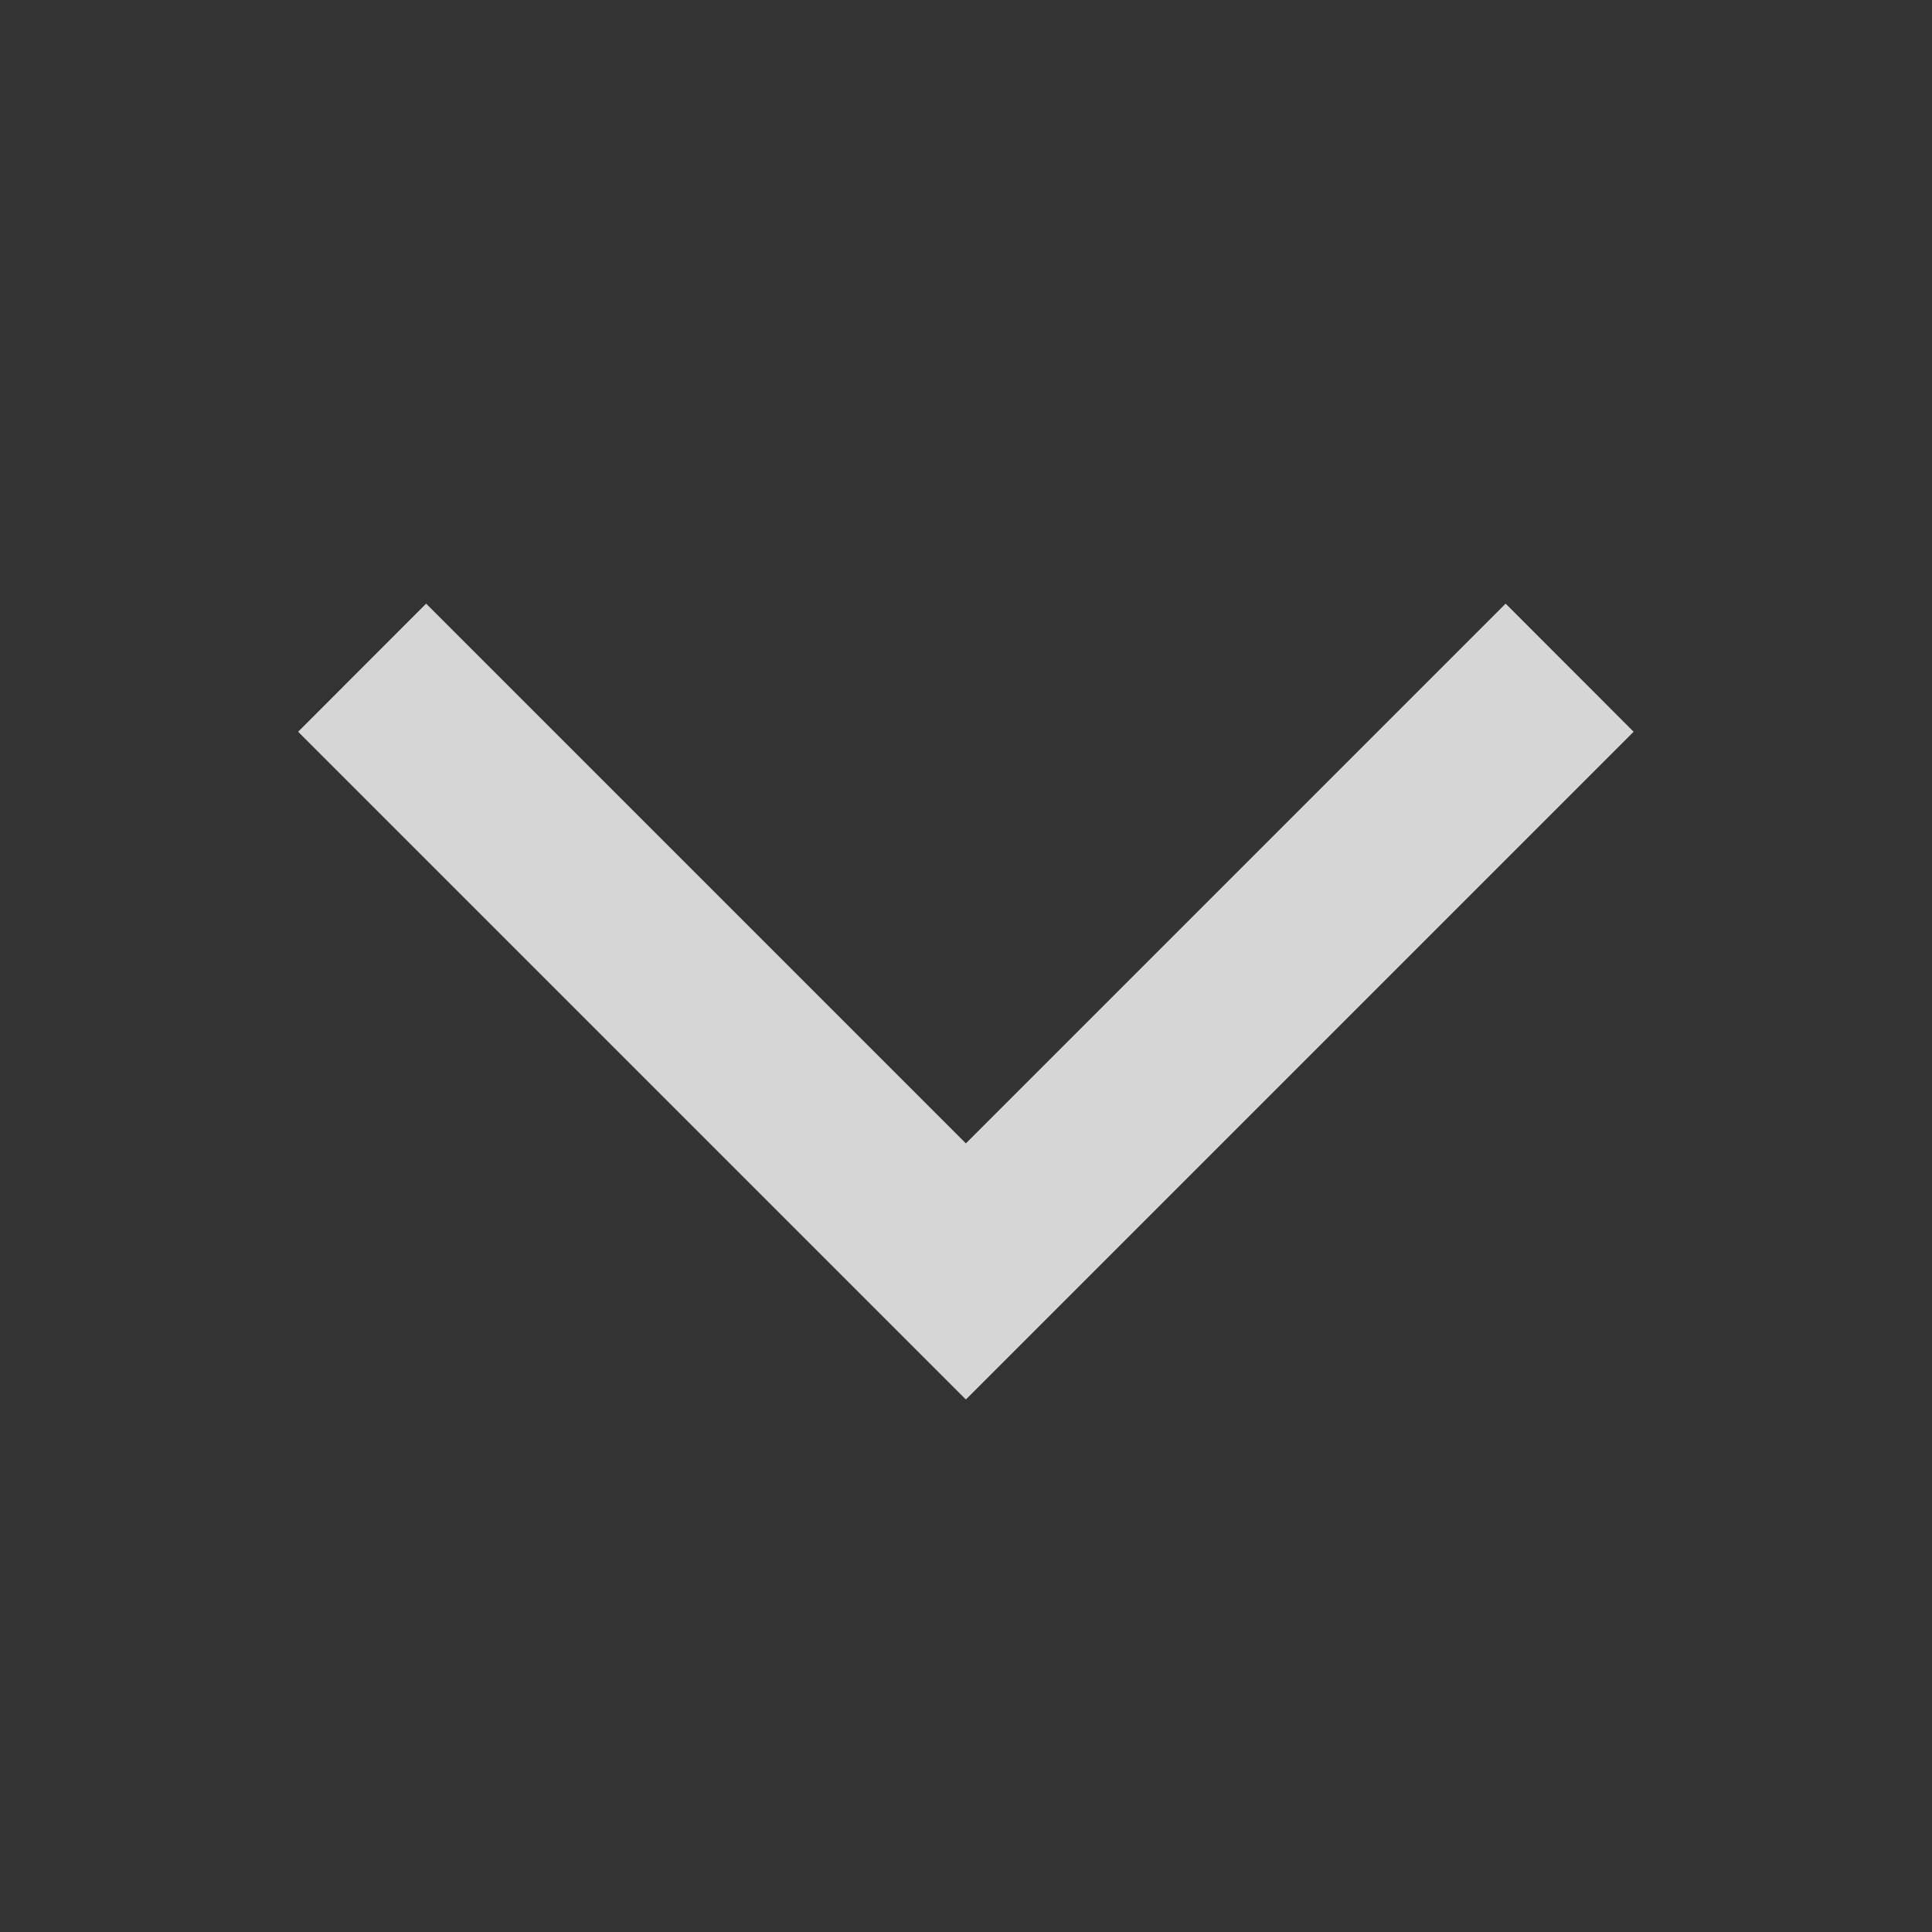<svg width="16" height="16" viewBox="0 0 16 16" fill="none" xmlns="http://www.w3.org/2000/svg">
<rect x="0" y="0" width="16" height="16" fill="#333333" stroke="none"/>
<path fill-rule="evenodd" clip-rule="evenodd" d="M7.999 11.59L13.529 6.06L12.469 4.999L7.999 9.469L3.529 4.999L2.469 6.06L7.999 11.59Z" fill="white" fill-opacity="0.8"/>
</svg>
